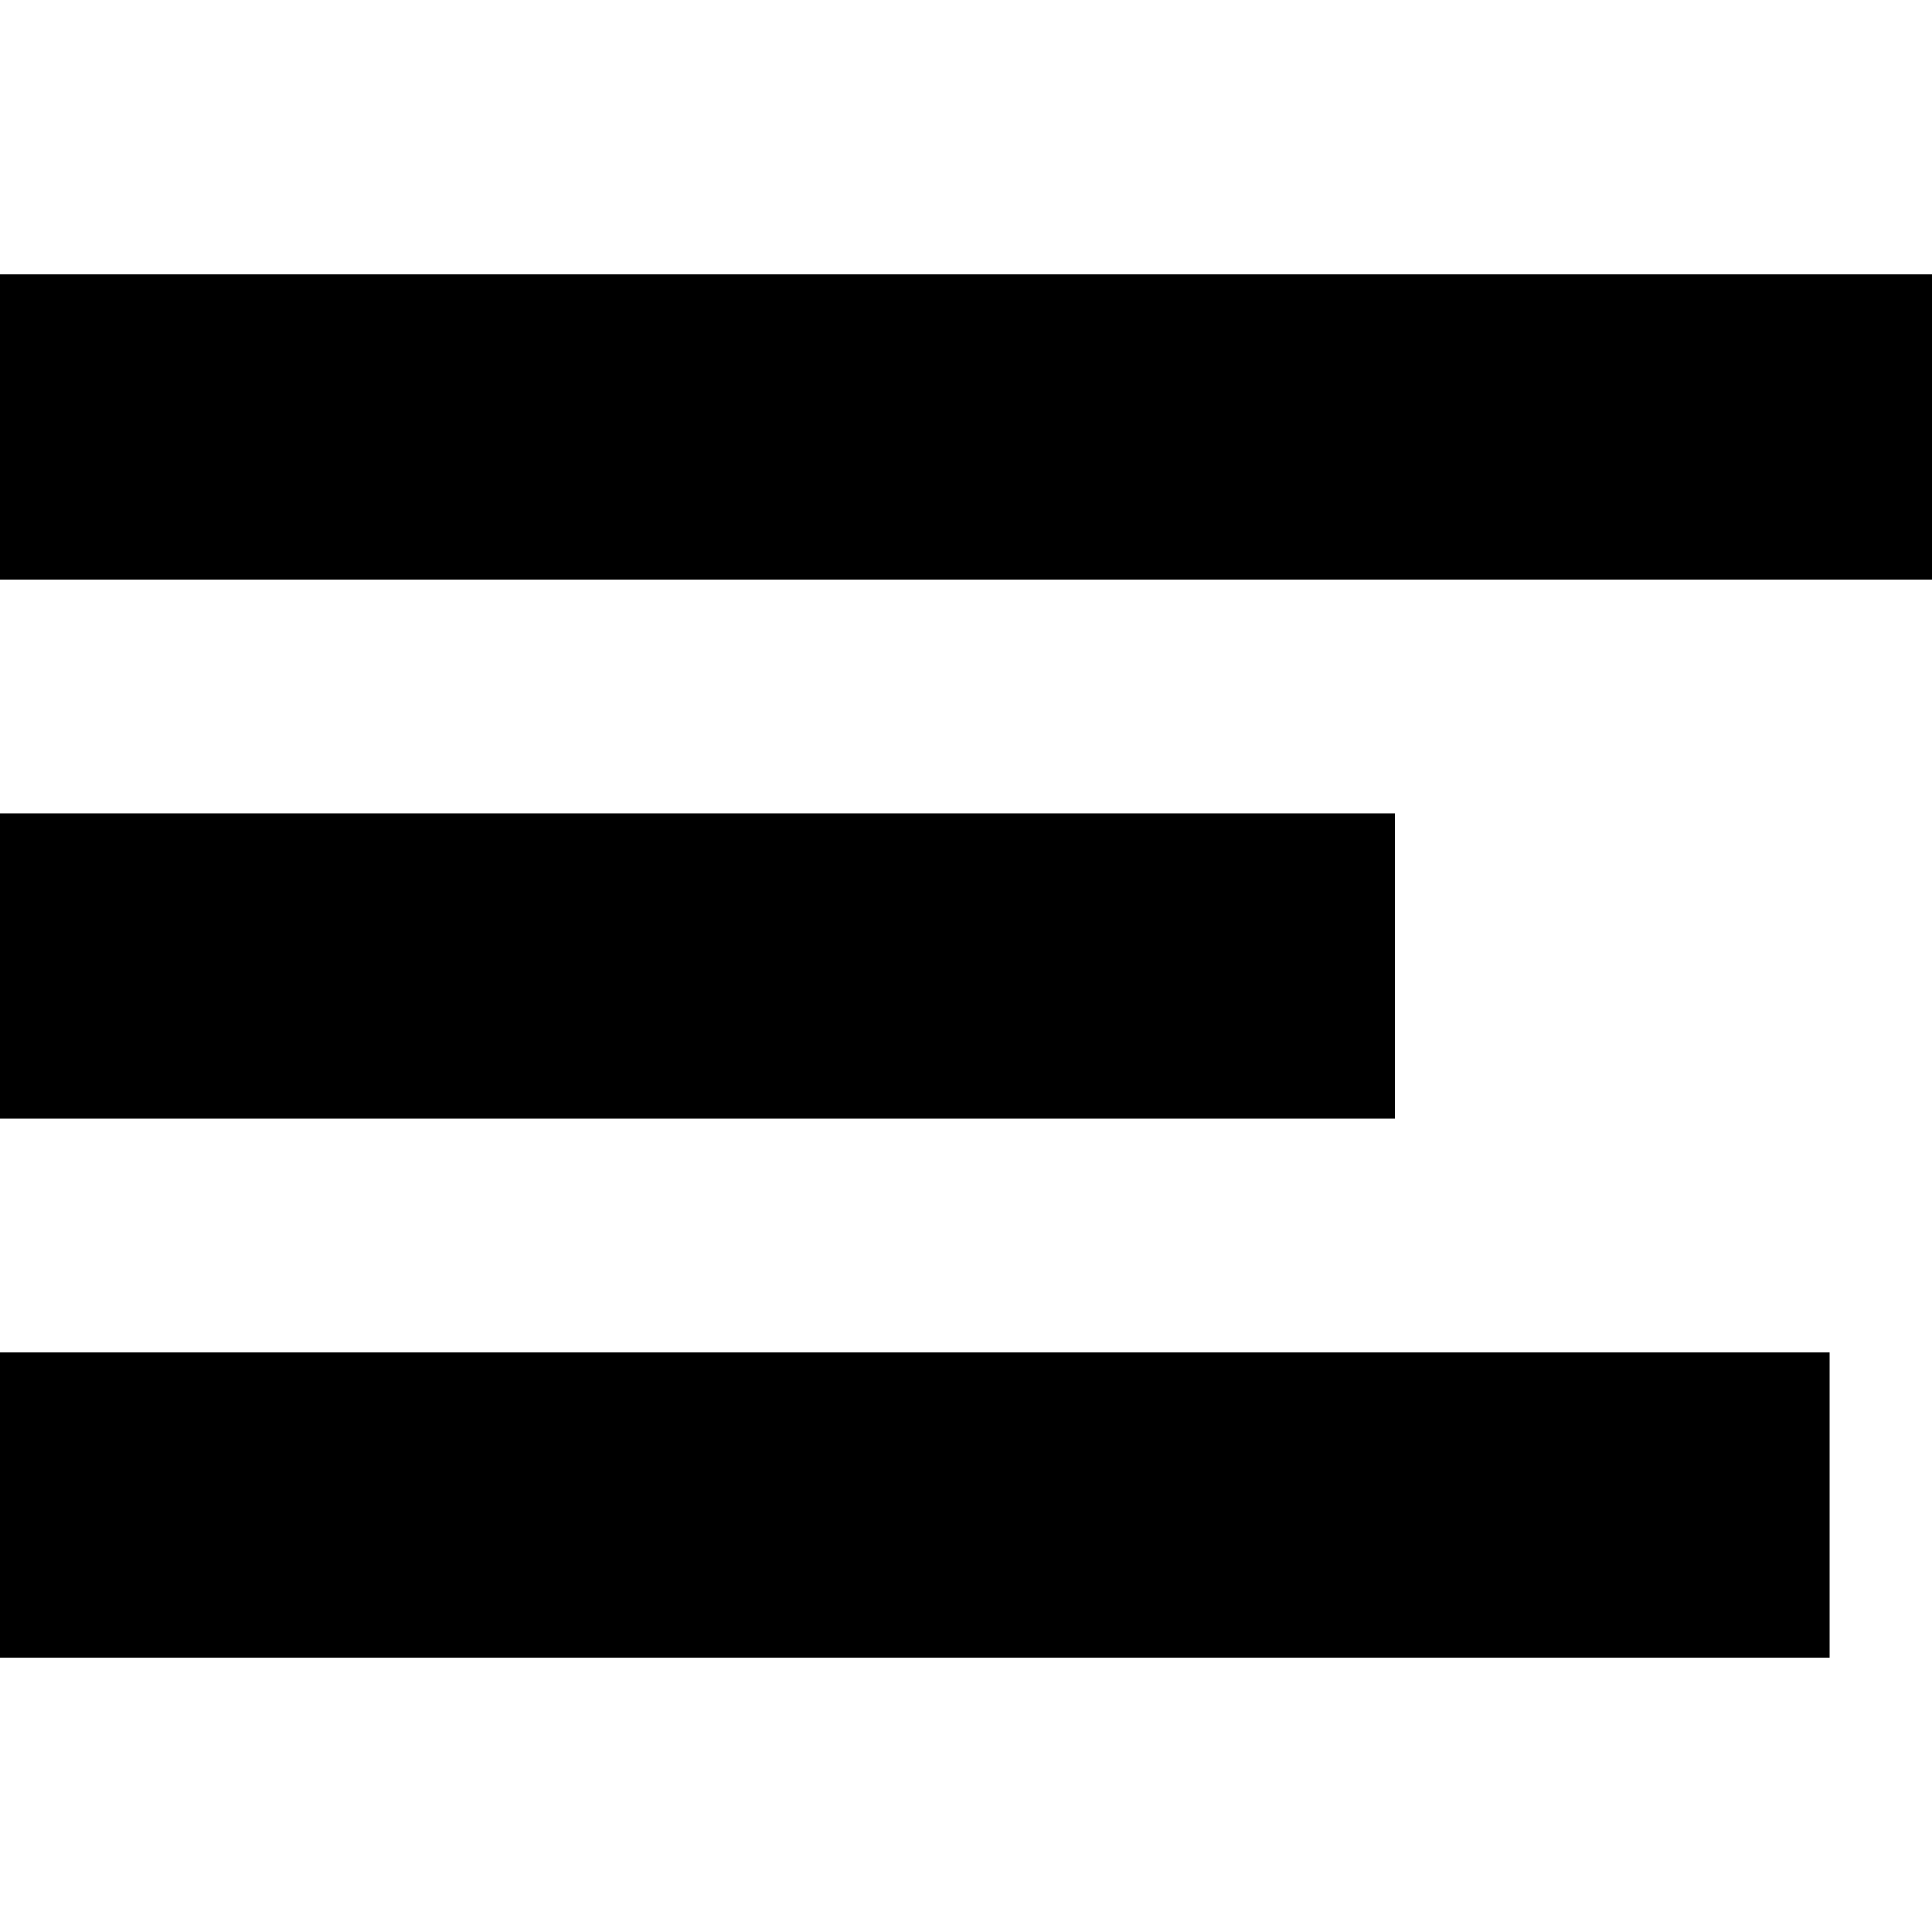 <svg version="1.1" x="0px" y="0px" viewBox="0 0 100 100">
<g>
	<rect y="14.2" class="st0" width="100" height="15.8"/>
	<rect y="70" class="st0" width="94.7" height="15.8"/>
	<rect y="42.1" class="st0" width="72.2" height="15.8"/>
</g>
</svg>
